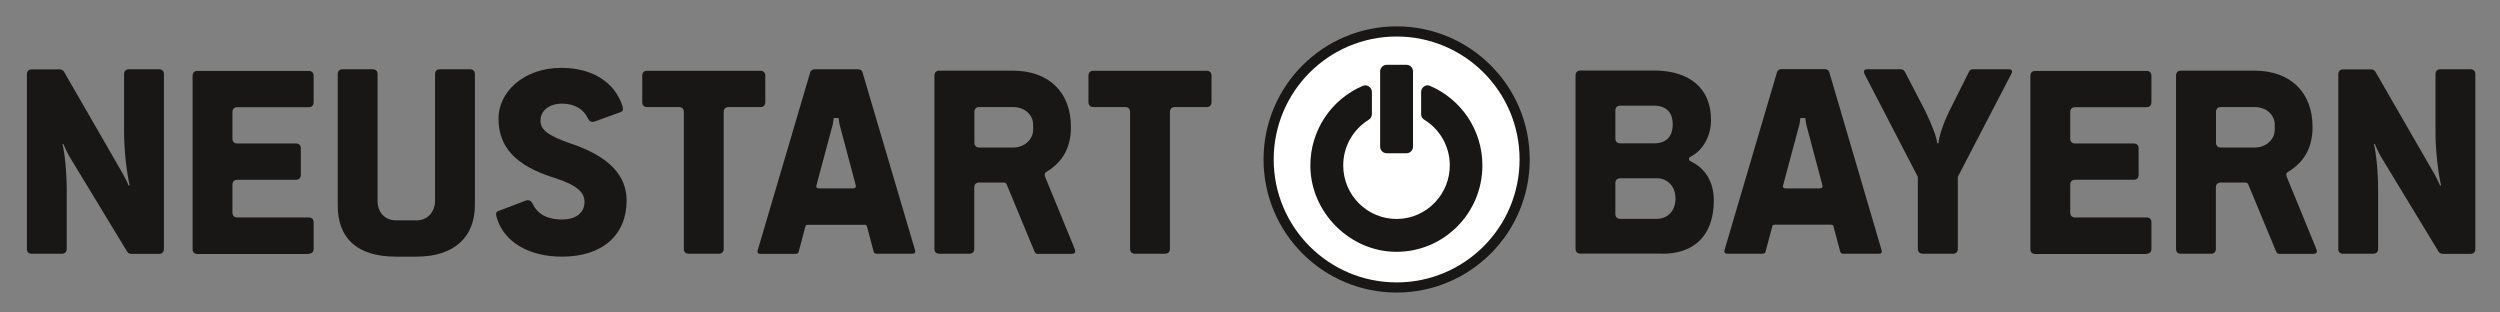 <?xml version="1.0" encoding="UTF-8" standalone="no"?>
<!-- Generator: Adobe Illustrator 22.1.0, SVG Export Plug-In . SVG Version: 6.00 Build 0)  -->

<svg
   xmlns:dc="http://purl.org/dc/elements/1.1/"
   xmlns:cc="http://creativecommons.org/ns#"
   xmlns:rdf="http://www.w3.org/1999/02/22-rdf-syntax-ns#"
   xmlns:svg="http://www.w3.org/2000/svg"
   xmlns="http://www.w3.org/2000/svg"
   xmlns:xlink="http://www.w3.org/1999/xlink"
   xmlns:sodipodi="http://sodipodi.sourceforge.net/DTD/sodipodi-0.dtd"
   xmlns:inkscape="http://www.inkscape.org/namespaces/inkscape"
   version="1.1"
   id="Hintergrund_xA0_Bild_1_"
   x="0px"
   y="0px"
   viewBox="0 0 2400 300"
   xml:space="preserve"
   inkscape:version="0.91 r13725"
   sodipodi:docname="neustart.svg"
   width="2400"
   height="300"><rect x="0" y="0" width="2400" height="300" fill="#808080" stroke="none"/><defs
     id="defs114" /><sodipodi:namedview
     pagecolor="#ffffff"
     bordercolor="#666666"
     borderopacity="1"
     objecttolerance="10"
     gridtolerance="10"
     guidetolerance="10"
     inkscape:pageopacity="0"
     inkscape:pageshadow="2"
     inkscape:window-width="1600"
     inkscape:window-height="847"
     id="namedview112"
     showgrid="false"
     inkscape:zoom="0.38692573"
     inkscape:cx="1412.5322"
     inkscape:cy="34.573944"
     inkscape:window-x="0"
     inkscape:window-y="0"
     inkscape:window-maximized="1"
     inkscape:current-layer="Hintergrund_xA0_Bild_1_" /><style
     type="text/css"
     id="style3">
	.st0{clip-path:url(#SVGID_2_);}
	.st1{clip-path:url(#SVGID_4_);fill:#292626;}
	.st2{clip-path:url(#SVGID_6_);fill:#181716;}
	.st3{clip-path:url(#SVGID_8_);fill:#FFFFFF;}
	.st4{clip-path:url(#SVGID_8_);fill:none;stroke:#181716;stroke-width:8;}
	.st5{clip-path:url(#SVGID_10_);fill:#181716;}
	.st6{clip-path:url(#SVGID_12_);fill:#181716;}
	.st7{fill:#181716;}
</style><g
     id="g26"
     transform="matrix(1.218,0,0,1.218,-266.99,-93.077)"><defs
       id="defs28"><rect
         id="SVGID_5_"
         x="240.4"
         y="129.9"
         width="933.8"
         height="148.8" /></defs><clipPath
       id="SVGID_6_"><use
         xlink:href="#SVGID_5_"
         style="overflow:visible"
         id="use32"
         x="0"
         y="0"
         width="100%"
         height="100%" /></clipPath><path
       class="st2"
       d="m 1113.7,276.4 23.8,0 c 2.4,0 3.8,-1.5 3.8,-3.8 l 0,-108 c 0,-2.4 1.5,-3.8 3.8,-3.8 l 25.2,0 c 2.4,0 3.8,-1.5 3.8,-3.8 l 0,-21 c 0,-2.4 -1.5,-3.8 -3.8,-3.8 l -89.4,0 c -2.4,0 -3.8,1.5 -3.8,3.8 l 0,21 c 0,2.4 1.5,3.8 3.8,3.8 l 25.2,0 c 2.4,0 3.8,1.5 3.8,3.8 l 0,108 c 0,2.4 1.5,3.8 3.8,3.8 m -154.2,0 23.8,0 c 2.4,0 3.8,-1.5 3.8,-3.8 l 0,-48.5 c 0,-2.4 1.5,-3.8 3.8,-3.8 l 19.4,0 c 1,0 1.9,0.4 2.4,1.6 l 21.9,52.8 c 0.6,1.2 1.3,1.8 2.2,1.8 l 27.2,0 c 1.8,0 2.7,-0.9 2.7,-1.8 0,-0.9 -0.5,-2.4 -1.5,-4.7 l -22,-53.6 c -0.3,-0.9 -0.6,-1.6 -0.6,-2.5 0,-0.9 0.6,-1.6 1.7,-2.2 12.9,-7.9 19,-19.5 19,-35.2 0,-27.2 -17.2,-44.4 -45.9,-44.4 l -57.9,0 c -2.4,0 -3.8,1.5 -3.8,3.8 l 0,136.7 c 0,2.4 1.4,3.8 3.8,3.8 m 58.3,-83.7 -26.8,0 c -2.4,0 -3.8,-1.5 -3.8,-3.8 l 0,-24.3 c 0,-2.4 1.5,-3.8 3.8,-3.8 l 26.8,0 c 8.9,0 15.7,6 15.7,13.9 l 0,3.9 c 0,8 -7.1,14.1 -15.7,14.1 m -117.9,60.8 c 1.7,0 2.2,0.2 2.6,1.3 l 5.3,19.9 c 0.3,1.1 1.1,1.7 2.4,1.7 l 27.9,0 c 1.7,0 2.5,-0.6 2.5,-1.7 0,-0.3 0,-0.6 -0.2,-1.2 L 899,133.4 c -0.4,-1.6 -1.9,-2.4 -3.6,-2.4 l -34,0 c -1.7,0 -3.1,0.8 -3.6,2.4 0,0 -41,138.9 -41.1,139.3 -0.2,0.6 -0.5,1.6 -0.5,2.1 0,1.1 0.9,1.7 2.6,1.7 l 27.7,0 c 1.1,0 1.9,-0.6 2.2,-1.7 l 5.3,-19.9 c 0.3,-1.1 0.8,-1.3 2.6,-1.3 l 43.3,0 z m -35,-28.6 c -2,0 -2.6,-0.9 -2.2,-2.4 l 13,-48.5 0.6,-4.6 3.9,0 0.6,4.6 12.9,48.5 c 0.3,1.5 -0.3,2.4 -2.4,2.4 l -26.4,0 z m -102.9,51.5 23.8,0 c 2.4,0 3.8,-1.5 3.8,-3.8 l 0,-108 c 0,-2.4 1.5,-3.8 3.8,-3.8 l 25.2,0 c 2.4,0 3.8,-1.5 3.8,-3.8 l 0,-21 c 0,-2.4 -1.5,-3.8 -3.8,-3.8 l -89.4,0 c -2.4,0 -3.8,1.5 -3.8,3.8 l 0,21 c 0,2.4 1.5,3.8 3.8,3.8 l 25.2,0 c 2.4,0 3.8,1.5 3.8,3.8 l 0,108 c -0.1,2.4 1.4,3.8 3.8,3.8 m -99.8,2.3 c 32.1,0 50.9,-17.3 50.9,-44.2 0,-19.7 -13.7,-34.7 -43.6,-44.8 -18.4,-6.3 -24.3,-11 -24.3,-18.2 0,-7.4 6.2,-13.4 17.1,-13.4 9.8,0 17.1,4.5 20.4,11.8 0.8,1.7 2.1,2.6 3.5,2.6 0.6,0 1.1,-0.1 1.7,-0.3 l 20.4,-7.4 c 1.3,-0.4 1.9,-1.3 1.9,-2.4 0,-0.7 0,-1 -0.7,-3.4 -6.5,-18.3 -24,-29.1 -47.8,-29.1 -30.3,0 -49.6,19.5 -49.6,39.9 0,22.1 13,37.1 43.8,46.7 18.9,6 24,11.9 24,19.1 0,8 -6.1,13.8 -17.6,13.8 -12.6,0 -19.8,-4.8 -23.4,-12.6 -0.8,-1.7 -2.1,-2.6 -3.5,-2.6 -0.6,0 -1.1,0.1 -1.7,0.3 l -21.6,8.2 c -1.3,0.4 -1.9,1.3 -1.9,2.4 0,0.7 0,1 0.7,3.4 5.8,18.8 25.3,30.2 51.3,30.2 m -130.8,0 16.1,0 c 30.5,0 46,-16.2 46,-40.5 l 0,-103.4 c 0,-2.4 -1.5,-3.8 -3.8,-3.8 l -23.8,0 c -2.4,0 -3.8,1.5 -3.8,3.8 l 0,100 c -0.1,8.4 -5.6,15.3 -14.6,15.3 l -16.1,0 c -8.9,0 -14.6,-6.4 -14.6,-15.3 l 0,-100 c 0,-2.4 -1.5,-3.8 -3.8,-3.8 l -23.8,0 c -2.4,0 -3.8,1.5 -3.8,3.8 l 0,103.3 c -0.1,25.3 14.3,40.6 46,40.6 m -68.8,-2.3 c 2.4,0 3.8,-1.5 3.8,-3.8 l 0,-21 c 0,-2.4 -1.5,-3.8 -3.8,-3.8 l -56.4,0 c -2.4,0 -3.8,-1.5 -3.8,-3.8 l 0,-22.1 c 0,-2.4 1.5,-3.8 3.8,-3.8 l 46.3,0 c 2.4,0 3.8,-1.5 3.8,-3.8 l 0,-21 c 0,-2.4 -1.5,-3.8 -3.8,-3.8 l -46.3,0 c -2.4,0 -3.8,-1.5 -3.8,-3.8 l 0,-21 c 0,-2.4 1.5,-3.8 3.8,-3.8 l 56.4,0 c 2.4,0 3.8,-1.5 3.8,-3.8 l 0,-21 c 0,-2.4 -1.5,-3.8 -3.8,-3.8 l -87.8,0 c -2.4,0 -3.8,1.5 -3.8,3.8 l 0,136.7 c 0,2.4 1.5,3.8 3.8,3.8 l 87.8,0 z m -218.4,0 23.8,0 c 2.4,0 3.8,-1.5 3.8,-3.8 l 0,-45.9 c 0,-14.7 -1.6,-30.3 -3.4,-36.7 l 0.9,0 c 0,0.4 2,5.1 4.7,9.9 l 45.4,74.8 c 0.9,1.3 1.9,1.8 3.4,1.8 l 21.8,0 c 2.4,0 3.8,-1.5 3.8,-3.8 l 0,-137.9 c 0,-2.4 -1.5,-3.8 -3.8,-3.8 l -23.8,0 c -2.4,0 -3.8,1.5 -3.8,3.8 l 0,46.2 c 0,12.7 1.9,30.8 4.4,41.6 l -0.9,0 c -0.4,-1.5 -3.5,-7.7 -6.2,-12.2 l -44.8,-77.7 c -0.7,-1 -1.8,-1.6 -3.3,-1.6 l -22,0 c -2.4,0 -3.8,1.5 -3.8,3.8 l 0,137.8 c 0,2.3 1.4,3.7 3.8,3.7"
       id="path34"
       clip-path="url(#SVGID_6_)"
       inkscape:connector-curvature="0"
       style="fill:#181716" /></g><g
     id="g36"
     transform="matrix(1.218,0,0,1.218,-266.99,-93.077)"><g
       id="g38"><defs
         id="defs40"><rect
           id="SVGID_7_"
           x="1215.1"
           y="97.2"
           width="209.8"
           height="209.8" /></defs><clipPath
         id="SVGID_8_"><use
           xlink:href="#SVGID_7_"
           style="overflow:visible"
           id="use44"
           x="0"
           y="0"
           width="100%"
           height="100%" /></clipPath><path
         class="st3"
         d="m 1320,303 c 55.7,0 100.9,-45.2 100.9,-100.9 0,-55.7 -45.2,-100.9 -100.9,-100.9 -55.7,0 -100.9,45.2 -100.9,100.9 0,55.7 45.2,100.9 100.9,100.9"
         id="path46"
         clip-path="url(#SVGID_8_)"
         inkscape:connector-curvature="0"
         style="fill:#ffffff" /><circle
         class="st4"
         cx="1320"
         cy="202.1"
         r="100.9"
         id="circle48"
         clip-path="url(#SVGID_8_)"
         style="fill:none;stroke:#181716;stroke-width:8" /></g><g
       id="g50"><defs
         id="defs52"><rect
           id="SVGID_9_"
           x="1252.1"
           y="127.5"
           width="135.7"
           height="147.4" /></defs><clipPath
         id="SVGID_10_"><use
           xlink:href="#SVGID_9_"
           style="overflow:visible"
           id="use56"
           x="0"
           y="0"
           width="100%"
           height="100%" /></clipPath><path
         class="st5"
         d="m 1339.3,148.9 0,17.5 c 0,1.8 0.9,3.5 2.5,4.4 11.9,7.3 19.8,20.3 20.1,35.2 0.4,23.3 -18.2,42.7 -41.4,43 -23.5,0.3 -42.6,-18.7 -42.6,-42.2 0,-15.3 8.1,-28.6 20.1,-36 1.5,-0.9 2.5,-2.6 2.5,-4.4 l 0,-17.5 c 0,-3.7 -3.8,-6.2 -7.2,-4.8 -24.6,10.5 -41.7,35.1 -41.3,63.7 0.5,36.3 31.2,66.8 67.3,67.1 37.7,0.3 68.3,-30.3 68.3,-68.1 0,-28.2 -17,-52.3 -41.3,-62.7 -3.2,-1.5 -7,1.1 -7,4.8"
         id="path58"
         clip-path="url(#SVGID_10_)"
         inkscape:connector-curvature="0"
         style="fill:#181716" /><path
         class="st5"
         d="m 1312.2,127.5 15.5,0 c 2.9,0 5.2,2.3 5.2,5.2 l 0,59.3 c 0,2.9 -2.3,5.2 -5.2,5.2 l -15.5,0 c -2.9,0 -5.2,-2.3 -5.2,-5.2 l 0,-59.3 c 0,-2.8 2.3,-5.2 5.2,-5.2"
         id="path60"
         clip-path="url(#SVGID_10_)"
         inkscape:connector-curvature="0"
         style="fill:#181716" /></g></g><g
     id="g62"
     transform="matrix(1.218,0,0,1.218,-266.99,-93.077)"><defs
       id="defs64"><rect
         id="SVGID_11_"
         x="1461"
         y="131"
         width="709.3"
         height="145.4" /></defs><clipPath
       id="SVGID_12_"><use
         xlink:href="#SVGID_11_"
         style="overflow:visible"
         id="use68"
         x="0"
         y="0"
         width="100%"
         height="100%" /></clipPath><path
       class="st6"
       d="m 2066,276.4 23.8,0 c 2.4,0 3.8,-1.5 3.8,-3.8 l 0,-45.9 c 0,-14.7 -1.6,-30.3 -3.4,-36.7 l 0.9,0 c 0,0.4 2,5.1 4.7,9.9 l 45.4,74.8 c 0.9,1.3 1.9,1.8 3.4,1.8 l 21.8,0 c 2.4,0 3.8,-1.5 3.8,-3.8 l 0,-137.9 c 0,-2.4 -1.5,-3.8 -3.8,-3.8 l -23.8,0 c -2.4,0 -3.8,1.5 -3.8,3.8 l 0,46.2 c 0,12.7 1.9,30.8 4.4,41.6 l -0.9,0 c -0.4,-1.5 -3.5,-7.7 -6.2,-12.2 l -44.8,-77.7 c -0.7,-1 -1.8,-1.6 -3.3,-1.6 l -22,0 c -2.4,0 -3.8,1.5 -3.8,3.8 l 0,137.8 c 0,2.3 1.4,3.7 3.8,3.7 m -127.9,0 23.8,0 c 2.4,0 3.8,-1.5 3.8,-3.8 l 0,-48.5 c 0,-2.4 1.5,-3.8 3.8,-3.8 l 19.4,0 c 1,0 1.9,0.4 2.4,1.6 l 21.9,52.8 c 0.6,1.2 1.3,1.8 2.2,1.8 l 27.2,0 c 1.8,0 2.7,-0.9 2.7,-1.8 0,-0.9 -0.4,-2.4 -1.5,-4.7 l -22,-53.6 c -0.3,-0.9 -0.6,-1.6 -0.6,-2.5 0,-0.9 0.6,-1.6 1.7,-2.2 12.9,-7.9 19,-19.5 19,-35.2 0,-27.2 -17.2,-44.4 -45.9,-44.4 l -57.9,0 c -2.4,0 -3.8,1.5 -3.8,3.8 l 0,136.7 c 0,2.4 1.4,3.8 3.8,3.8 m 58.3,-83.7 -26.8,0 c -2.4,0 -3.8,-1.5 -3.8,-3.8 l 0,-24.3 c 0,-2.4 1.5,-3.8 3.8,-3.8 l 26.8,0 c 8.9,0 15.7,6 15.7,13.9 l 0,3.9 c 0,8 -7.1,14.1 -15.7,14.1 m -85.3,83.7 c 2.4,0 3.8,-1.5 3.8,-3.8 l 0,-21 c 0,-2.4 -1.5,-3.8 -3.8,-3.8 l -56.4,0 c -2.4,0 -3.8,-1.5 -3.8,-3.8 l 0,-22.1 c 0,-2.4 1.5,-3.8 3.8,-3.8 l 46.3,0 c 2.4,0 3.8,-1.5 3.8,-3.8 l 0,-21 c 0,-2.4 -1.5,-3.8 -3.8,-3.8 l -46.3,0 c -2.4,0 -3.8,-1.5 -3.8,-3.8 l 0,-21 c 0,-2.4 1.5,-3.8 3.8,-3.8 l 56.4,0 c 2.4,0 3.8,-1.5 3.8,-3.8 l 0,-21 c 0,-2.4 -1.5,-3.8 -3.8,-3.8 l -87.8,0 c -2.4,0 -3.8,1.5 -3.8,3.8 l 0,136.7 c 0,2.4 1.5,3.8 3.8,3.8 l 87.8,0 z m -176.4,0 23.8,0 c 2.4,0 3.8,-1.5 3.8,-3.8 l 0,-56.8 42.2,-81.2 c 0.3,-0.7 0.6,-1.2 0.6,-1.8 0,-1.2 -1.1,-1.8 -2.6,-1.8 l -28.3,0 c -1.1,0 -2.6,0.6 -3.1,2 l -15.7,31.4 c -4.9,10 -8.3,21 -8.3,24.9 l -1.1,0 c 0,-4 -4.4,-15 -9.1,-24.9 L 1720.6,133 c -0.9,-1.5 -2.1,-2 -3.4,-2 l -26.4,0 c -1.8,0 -2.4,0.6 -2.4,1.8 0,0.6 0,1.1 0.3,1.8 l 42.1,81.2 0,56.8 c 0.1,2.4 1.5,3.8 3.9,3.8 m -73,-22.9 c 1.7,0 2.2,0.2 2.6,1.3 l 5.3,19.9 c 0.3,1.1 1.1,1.7 2.4,1.7 l 27.9,0 c 1.7,0 2.5,-0.6 2.5,-1.7 0,-0.3 0,-0.6 -0.2,-1.2 L 1661,133.3 c -0.4,-1.6 -1.9,-2.4 -3.6,-2.4 l -34,0 c -1.7,0 -3.1,0.8 -3.6,2.4 0,0 -41,138.9 -41.1,139.3 -0.2,0.6 -0.4,1.6 -0.4,2.1 0,1.1 0.9,1.7 2.6,1.7 l 27.7,0 c 1.1,0 1.9,-0.6 2.2,-1.7 l 5.3,-19.9 c 0.3,-1.1 0.8,-1.3 2.6,-1.3 l 43,0 z m -34.9,-28.6 c -2,0 -2.6,-0.9 -2.2,-2.4 l 13,-48.5 0.6,-4.6 3.9,0 0.6,4.6 12.9,48.5 c 0.3,1.5 -0.3,2.4 -2.4,2.4 l -26.4,0 z m -130.6,24 c -2.4,0 -3.8,-1.5 -3.8,-3.8 l 0,-24.4 c 0,-2.4 1.5,-3.8 3.8,-3.8 l 28.9,0 c 8.2,0 14.7,6.3 14.7,15.9 0,10.1 -6.5,16.1 -14.7,16.1 l -28.9,0 z m 0,-59.5 c -2.4,0 -3.8,-1.5 -3.8,-3.8 l 0,-22.1 c 0,-2.4 1.5,-3.8 3.8,-3.8 l 26.5,0 c 9.7,0 14.9,5.1 14.9,14.8 0,9.8 -5.3,14.9 -14.9,14.9 l -26.5,0 z m 33.3,87 c 24.5,0 40.3,-13.8 40.5,-41.6 0.1,-15 -6.7,-25.7 -18.3,-31.3 -0.9,-0.4 -1.3,-1.1 -1.3,-1.8 0,-0.4 0.1,-1.1 1.3,-1.8 10,-5.1 16.1,-16.5 16.1,-29 0,-25.3 -17.4,-38.9 -44.9,-38.9 l -58.1,0 c -2.4,0 -3.8,1.5 -3.8,3.8 l 0,136.7 c 0,2.4 1.5,3.8 3.8,3.8 l 64.7,0 z"
       id="path70"
       clip-path="url(#SVGID_12_)"
       inkscape:connector-curvature="0"
       style="fill:#181716" /></g></svg>